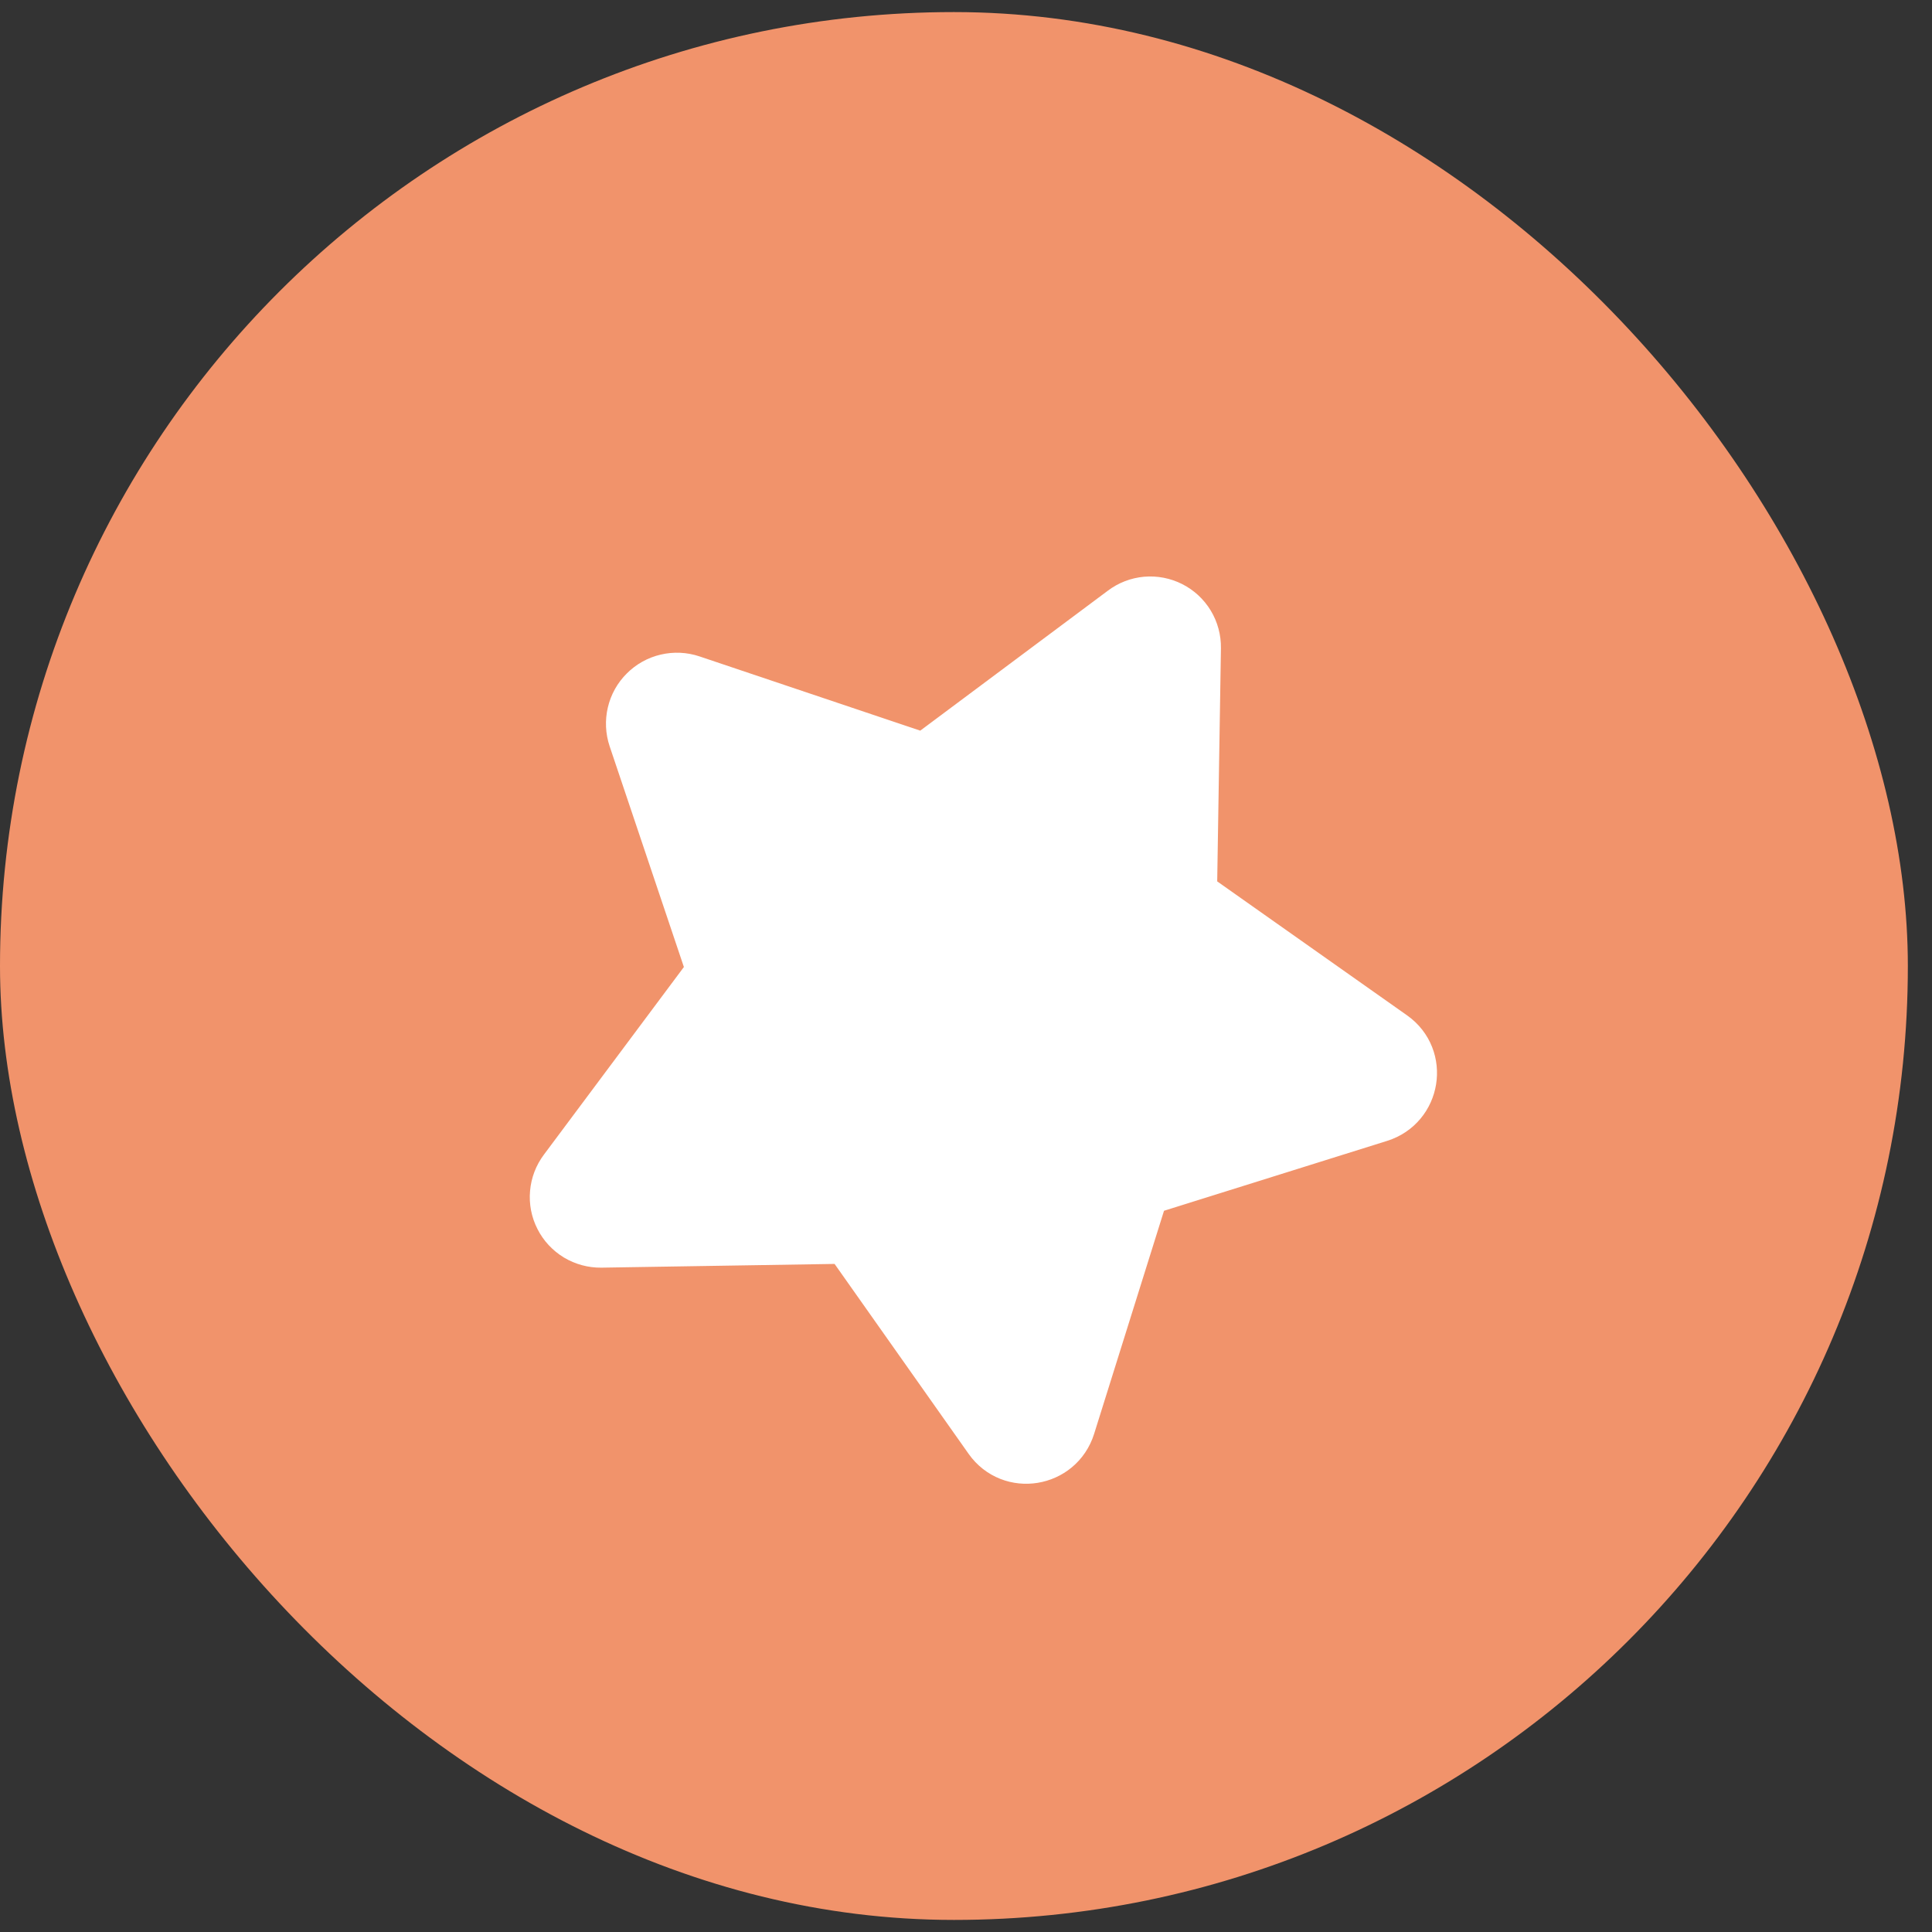 <svg width="44" height="44" viewBox="0 0 44 44" fill="none" xmlns="http://www.w3.org/2000/svg">
<rect x="0" y="0" width="44" height="44" fill="#333333" stroke="none"/>
<rect y="0.275" width="43.45" height="43.45" rx="21.725" fill="#F1936B"/>
<g clip-path="url(#clip0_59_206)">
<path d="M16.389 22.153L14.576 16.763C14.524 16.607 14.516 16.439 14.554 16.278C14.591 16.118 14.673 15.971 14.79 15.855C14.906 15.738 15.053 15.656 15.213 15.619C15.374 15.581 15.541 15.588 15.698 15.641L21.088 17.454L25.668 14.037C25.799 13.937 25.956 13.877 26.12 13.862C26.284 13.848 26.448 13.88 26.595 13.954C26.742 14.029 26.865 14.143 26.95 14.284C27.035 14.425 27.078 14.587 27.076 14.752L26.985 20.447L31.626 23.722C32.222 24.143 32.072 25.067 31.373 25.286L25.927 26.992L24.221 32.438C24.002 33.137 23.078 33.287 22.657 32.691L19.381 28.049L13.686 28.14C13.522 28.142 13.36 28.098 13.22 28.014C13.079 27.928 12.965 27.806 12.891 27.659C12.816 27.513 12.784 27.348 12.799 27.185C12.813 27.021 12.873 26.865 12.972 26.733L16.389 22.153Z" fill="white" stroke="white" stroke-width="1.46" stroke-linecap="round" stroke-linejoin="round"/>
</g>
<defs>
<clipPath id="clip0_59_206">
<rect width="23.366" height="23.366" fill="white" transform="translate(4.808 22.395) rotate(-45)"/>
</clipPath>
</defs>
</svg>
